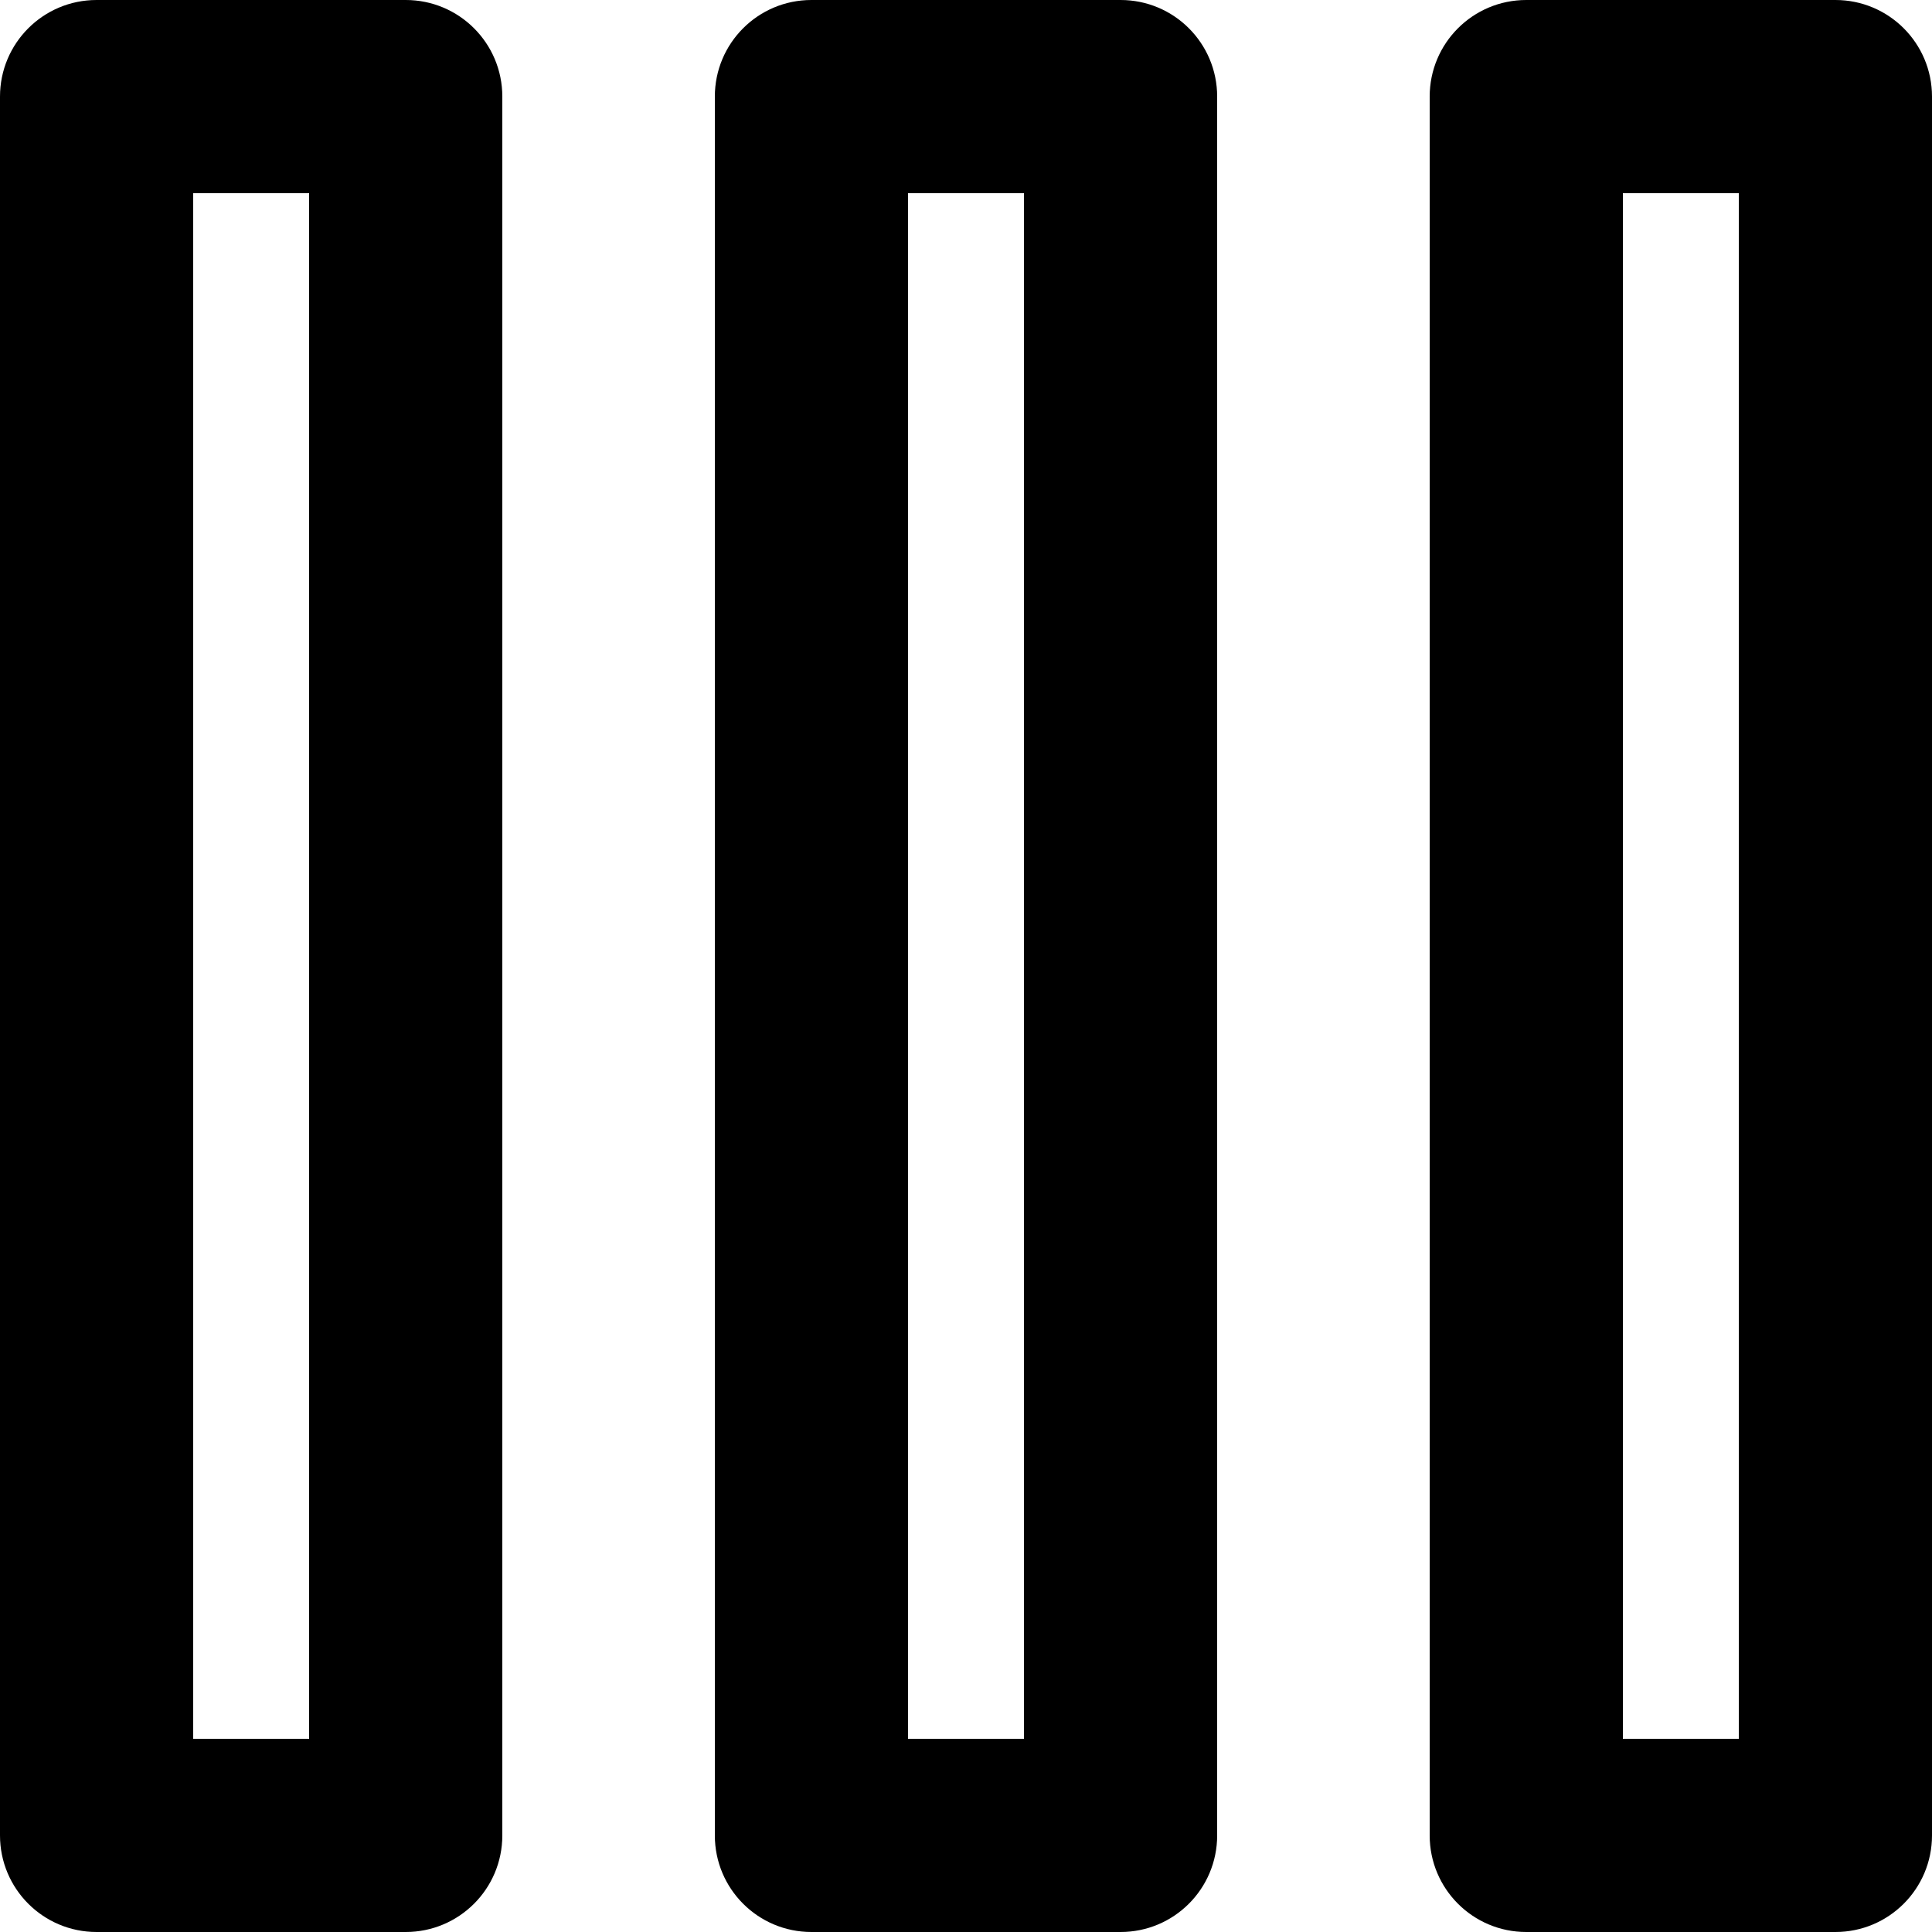 <svg xmlns="http://www.w3.org/2000/svg" xmlns:xlink="http://www.w3.org/1999/xlink" width="14" height="14" version="1.1" viewBox="0 0 14 14"><title>icon/table-columns</title><desc>Created with Sketch.</desc><g id="Icons-✅" fill="none" fill-rule="evenodd" stroke="none" stroke-width="1"><g id="Icons" fill="currentColor" transform="translate(-409, -1069)"><g id="icon/table-columns" transform="translate(409, 1069)"><g id="table-columns"><path id="Combined-Shape" d="M13.3,2.22044605e-16 C13.687,0 14,0.313 14,0.7 L14,13.3 C14,13.687 13.687,14 13.3,14 L11.06,14 C10.673,14 10.36,13.687 10.36,13.3 L10.36,0.7 C10.36,0.313 10.673,0 11.06,2.22044605e-16 L13.3,2.22044605e-16 Z M12.6,12.6 L12.6,1.4 L11.76,1.4 L11.76,12.6 L12.6,12.6 Z M8.12,2.22044605e-16 C8.507,0 8.82,0.313 8.82,0.7 L8.82,13.3 C8.82,13.687 8.507,14 8.12,14 L5.88,14 C5.493,14 5.18,13.687 5.18,13.3 L5.18,0.7 C5.18,0.313 5.493,0 5.88,2.22044605e-16 L8.12,2.22044605e-16 Z M7.42,12.6 L7.42,1.4 L6.58,1.4 L6.58,12.6 L7.42,12.6 Z M2.94,2.22044605e-16 C3.327,4.4408921e-16 3.64,0.313 3.64,0.7 L3.64,13.3 C3.64,13.687 3.327,14 2.94,14 L0.7,14 C0.313,14 -6.88338275e-15,13.687 -6.88338275e-15,13.3 L-6.88338275e-15,0.7 C-6.88338275e-15,0.313 0.313,0 0.7,2.22044605e-16 L2.94,2.22044605e-16 Z M2.24,12.6 L2.24,1.4 L1.4,1.4 L1.4,12.6 L2.24,12.6 Z"/></g></g></g></g></svg>
